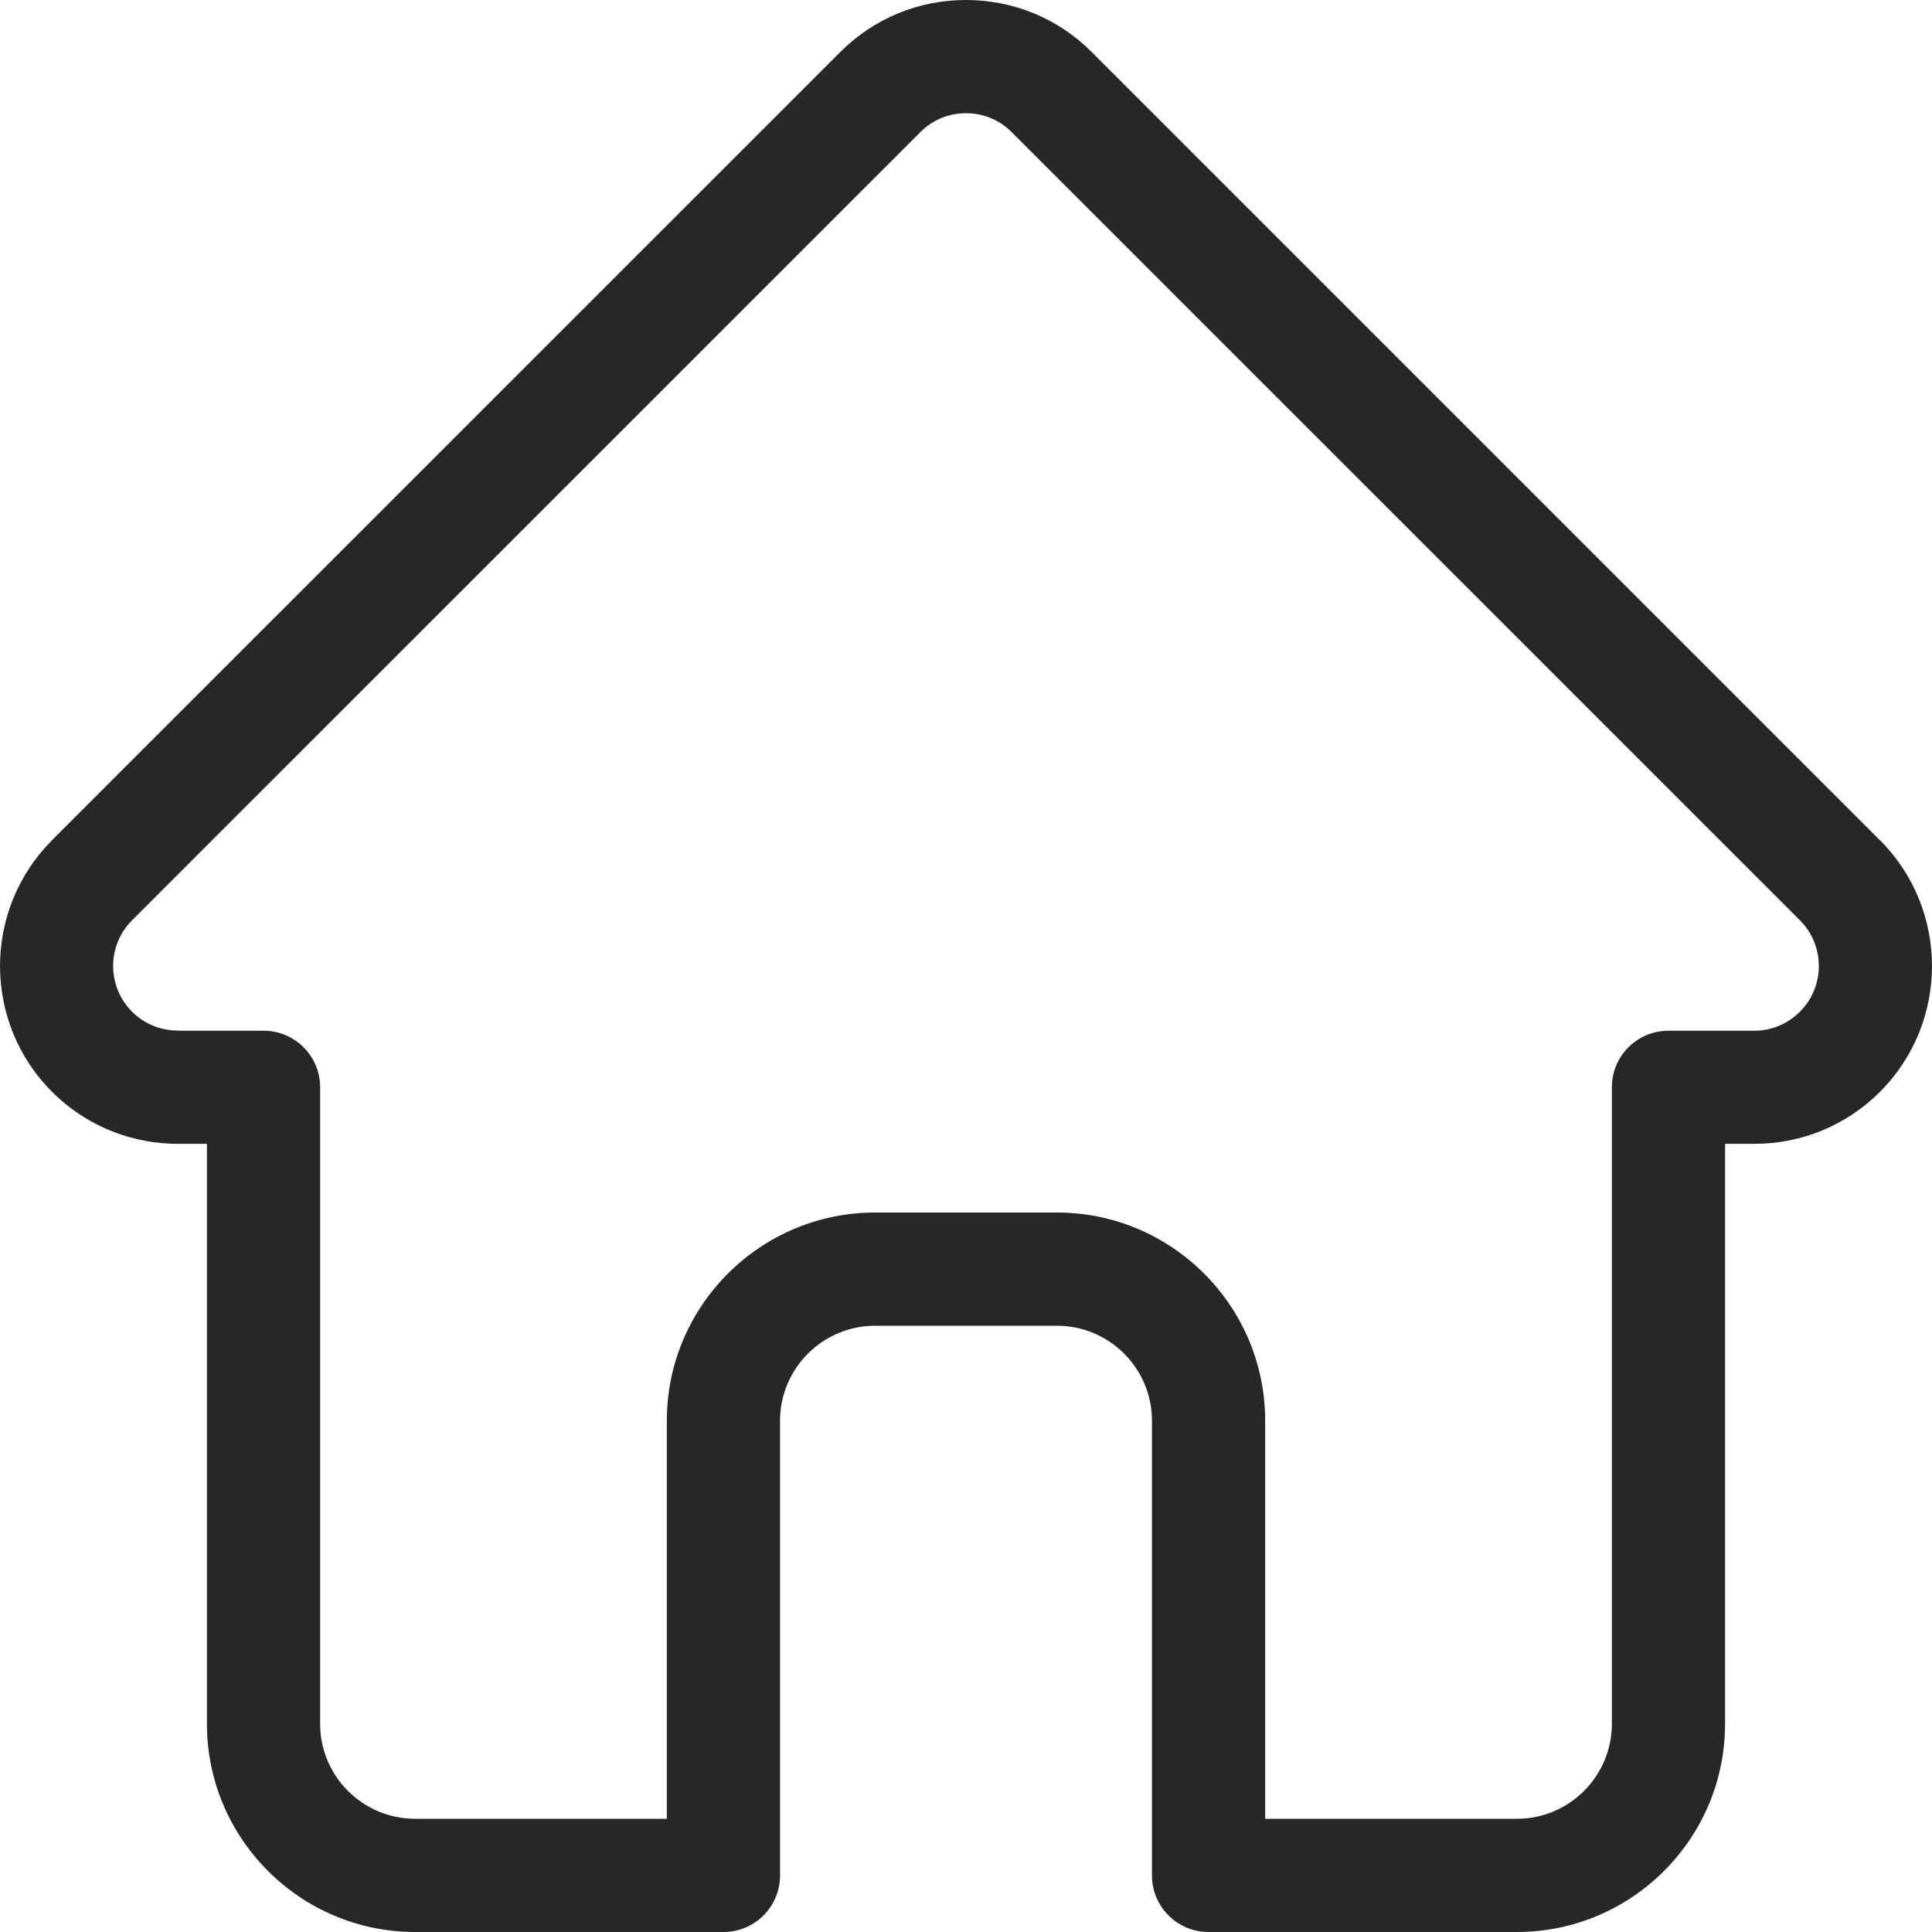 <svg width="20" height="20" viewBox="0 0 20 20" fill="none" xmlns="http://www.w3.org/2000/svg">
<path d="M19.463 8.699C19.462 8.699 19.462 8.698 19.461 8.698L11.302 0.539C10.954 0.191 10.492 0 10 0C9.508 0 9.046 0.191 8.698 0.539L0.543 8.693C0.54 8.696 0.537 8.699 0.535 8.702C-0.179 9.42 -0.178 10.585 0.538 11.302C0.866 11.629 1.298 11.819 1.76 11.839C1.779 11.841 1.798 11.841 1.817 11.841H2.142V17.845C2.142 19.033 3.109 20 4.297 20H7.489C7.813 20 8.075 19.738 8.075 19.414V14.707C8.075 14.165 8.517 13.724 9.059 13.724H10.941C11.484 13.724 11.925 14.165 11.925 14.707V19.414C11.925 19.738 12.187 20 12.511 20H15.703C16.891 20 17.858 19.033 17.858 17.845V11.841H18.16C18.651 11.841 19.114 11.65 19.462 11.302C20.179 10.584 20.179 9.417 19.463 8.699V8.699ZM18.633 10.473C18.506 10.6 18.338 10.67 18.16 10.67H17.272C16.948 10.67 16.686 10.932 16.686 11.255V17.845C16.686 18.387 16.245 18.828 15.703 18.828H13.097V14.707C13.097 13.519 12.13 12.552 10.941 12.552H9.059C7.87 12.552 6.903 13.519 6.903 14.707V18.828H4.297C3.755 18.828 3.314 18.387 3.314 17.845V11.255C3.314 10.932 3.052 10.67 2.728 10.67H1.856C1.847 10.669 1.838 10.668 1.828 10.668C1.654 10.665 1.49 10.596 1.367 10.473C1.106 10.212 1.106 9.788 1.367 9.527C1.367 9.527 1.367 9.526 1.367 9.526L1.368 9.526L9.527 1.368C9.653 1.241 9.821 1.172 10 1.172C10.179 1.172 10.347 1.241 10.473 1.368L18.63 9.524C18.632 9.525 18.633 9.527 18.634 9.528C18.894 9.789 18.893 10.213 18.633 10.473V10.473Z" fill="#272727"/>
</svg>
